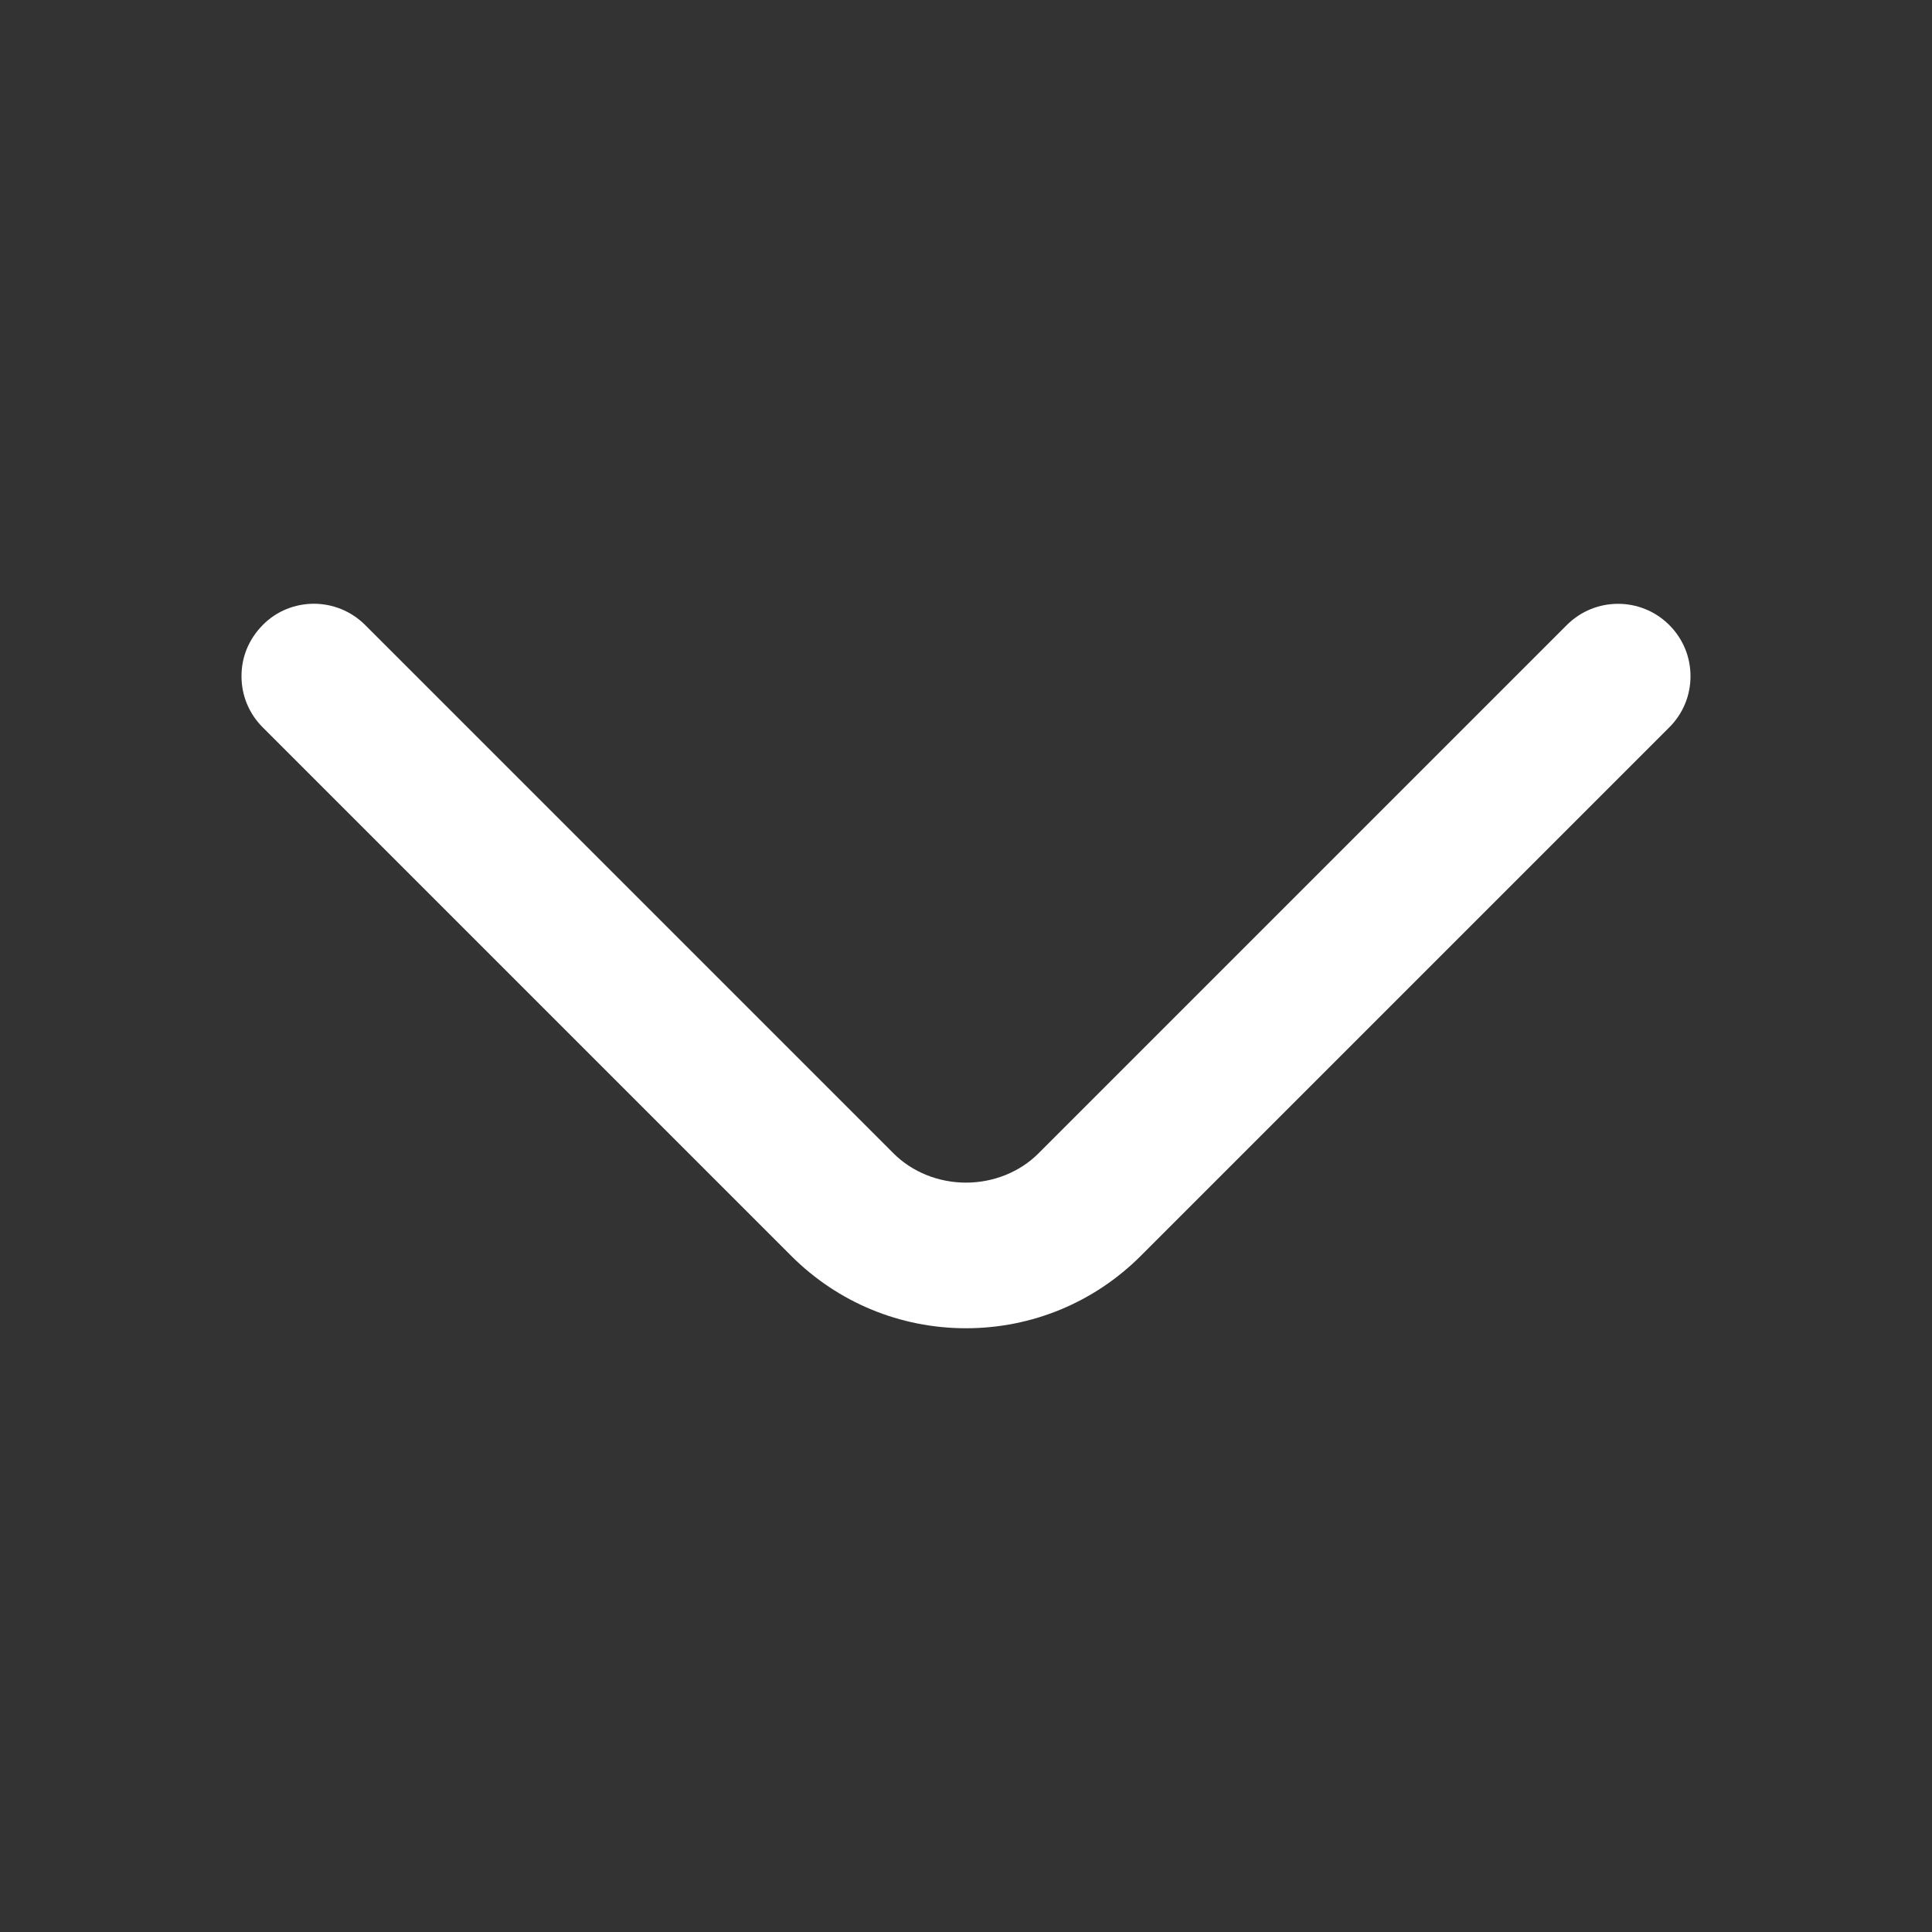 <svg width="16" height="16" viewBox="0 0 16 16" fill="none" xmlns="http://www.w3.org/2000/svg">
<rect x="0" y="0" width="16" height="16" fill="#333333" stroke="none"/>
<path d="M14 5.6C14 5.44 13.938 5.29 13.824 5.176C13.59 4.942 13.21 4.942 12.976 5.176L8.6 9.552C8.446 9.706 8.228 9.794 8 9.794C7.772 9.794 7.554 9.706 7.4 9.552L3.024 5.176C2.908 5.06 2.754 5 2.6 5C2.446 5 2.292 5.058 2.176 5.176C2.06 5.294 2 5.44 2 5.6C2 5.76 2.062 5.91 2.176 6.024L6.552 10.4C6.938 10.786 7.454 11 8 11C8.546 11 9.062 10.786 9.448 10.4L13.824 6.024C13.938 5.91 14 5.76 14 5.6Z" fill="white"/>
</svg>
